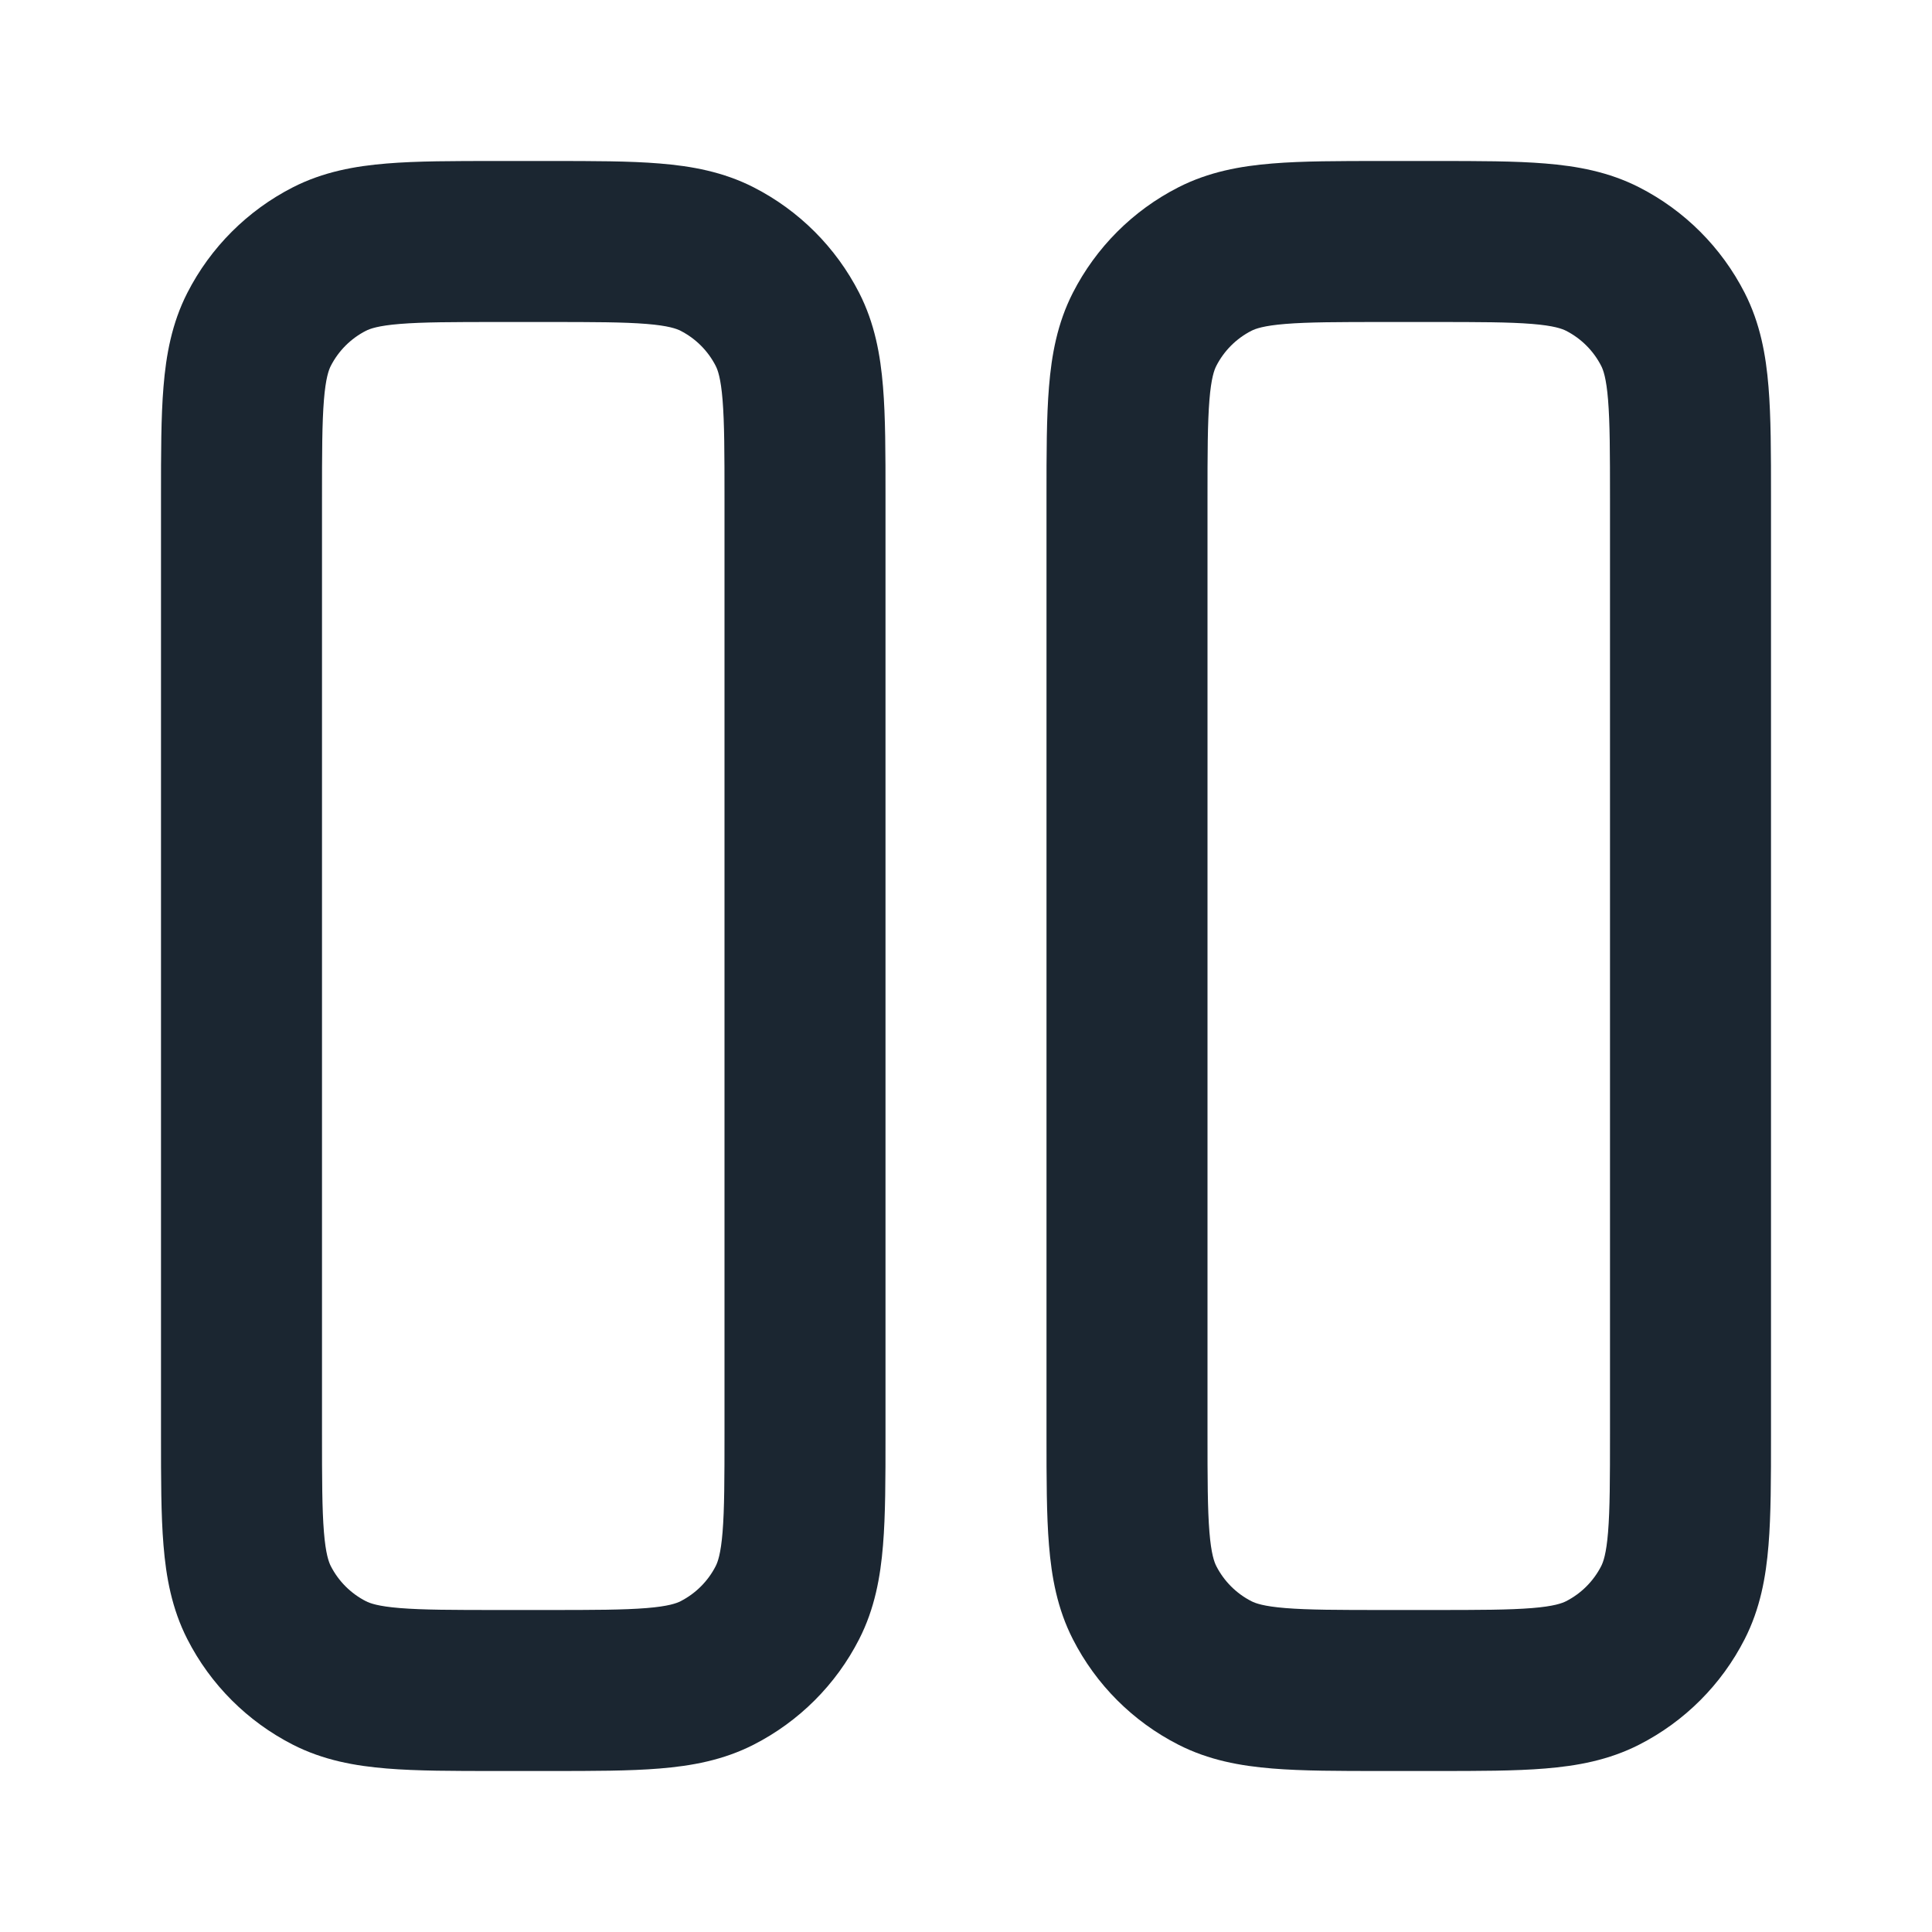 <svg width="24" height="24" viewBox="0 0 24 24" fill="none" xmlns="http://www.w3.org/2000/svg">
<path fill-rule="evenodd" clip-rule="evenodd" d="M6.161 2H6.839C7.366 2 7.82 2 8.195 2.031C8.59 2.063 8.984 2.134 9.362 2.327C9.926 2.615 10.385 3.074 10.673 3.638C10.866 4.016 10.937 4.41 10.969 4.805C11 5.18 11 5.634 11 6.161V17.838C11 18.366 11 18.82 10.969 19.195C10.937 19.59 10.866 19.984 10.673 20.362C10.385 20.927 9.926 21.385 9.362 21.673C8.984 21.866 8.59 21.937 8.195 21.969C7.82 22 7.366 22 6.839 22H6.161C5.634 22 5.18 22 4.805 21.969C4.41 21.937 4.016 21.866 3.638 21.673C3.074 21.385 2.615 20.927 2.327 20.362C2.134 19.984 2.063 19.59 2.031 19.195C2 18.82 2 18.366 2 17.838V6.161C2 5.634 2 5.18 2.031 4.805C2.063 4.41 2.134 4.016 2.327 3.638C2.615 3.074 3.074 2.615 3.638 2.327C4.016 2.134 4.41 2.063 4.805 2.031C5.18 2 5.634 2 6.161 2ZM4.968 4.024C4.696 4.046 4.595 4.084 4.546 4.109C4.358 4.205 4.205 4.358 4.109 4.546C4.084 4.595 4.046 4.696 4.024 4.968C4.001 5.251 4 5.623 4 6.2V17.8C4 18.377 4.001 18.749 4.024 19.032C4.046 19.304 4.084 19.404 4.109 19.454C4.205 19.642 4.358 19.795 4.546 19.891C4.595 19.916 4.696 19.954 4.968 19.976C5.251 19.999 5.623 20 6.2 20H6.8C7.377 20 7.749 19.999 8.032 19.976C8.304 19.954 8.405 19.916 8.454 19.891C8.642 19.795 8.795 19.642 8.891 19.454C8.916 19.404 8.954 19.304 8.976 19.032C8.999 18.749 9 18.377 9 17.8V6.2C9 5.623 8.999 5.251 8.976 4.968C8.954 4.696 8.916 4.595 8.891 4.546C8.795 4.358 8.642 4.205 8.454 4.109C8.405 4.084 8.304 4.046 8.032 4.024C7.749 4.001 7.377 4 6.8 4H6.2C5.623 4 5.251 4.001 4.968 4.024ZM17.162 2H17.838C18.366 2 18.82 2 19.195 2.031C19.59 2.063 19.984 2.134 20.362 2.327C20.927 2.615 21.385 3.074 21.673 3.638C21.866 4.016 21.937 4.41 21.969 4.805C22 5.18 22 5.634 22 6.161V17.839C22 18.366 22 18.82 21.969 19.195C21.937 19.59 21.866 19.984 21.673 20.362C21.385 20.927 20.927 21.385 20.362 21.673C19.984 21.866 19.59 21.937 19.195 21.969C18.82 22 18.366 22 17.839 22H17.161C16.634 22 16.18 22 15.805 21.969C15.41 21.937 15.016 21.866 14.638 21.673C14.073 21.385 13.615 20.927 13.327 20.362C13.134 19.984 13.063 19.59 13.031 19.195C13 18.82 13 18.366 13 17.838V6.161C13 5.634 13 5.18 13.031 4.805C13.063 4.41 13.134 4.016 13.327 3.638C13.615 3.074 14.073 2.615 14.638 2.327C15.016 2.134 15.41 2.063 15.805 2.031C16.18 2 16.634 2 17.162 2ZM15.968 4.024C15.696 4.046 15.595 4.084 15.546 4.109C15.358 4.205 15.205 4.358 15.109 4.546C15.084 4.595 15.046 4.696 15.024 4.968C15.001 5.251 15 5.623 15 6.2V17.8C15 18.377 15.001 18.749 15.024 19.032C15.046 19.304 15.084 19.404 15.109 19.454C15.205 19.642 15.358 19.795 15.546 19.891C15.595 19.916 15.696 19.954 15.968 19.976C16.251 19.999 16.623 20 17.2 20H17.8C18.377 20 18.749 19.999 19.032 19.976C19.304 19.954 19.404 19.916 19.454 19.891C19.642 19.795 19.795 19.642 19.891 19.454C19.916 19.404 19.954 19.304 19.976 19.032C19.999 18.749 20 18.377 20 17.8V6.2C20 5.623 19.999 5.251 19.976 4.968C19.954 4.696 19.916 4.595 19.891 4.546C19.795 4.358 19.642 4.205 19.454 4.109C19.404 4.084 19.304 4.046 19.032 4.024C18.749 4.001 18.377 4 17.8 4H17.2C16.623 4 16.251 4.001 15.968 4.024Z" fill="#1B2631"/>
</svg>
